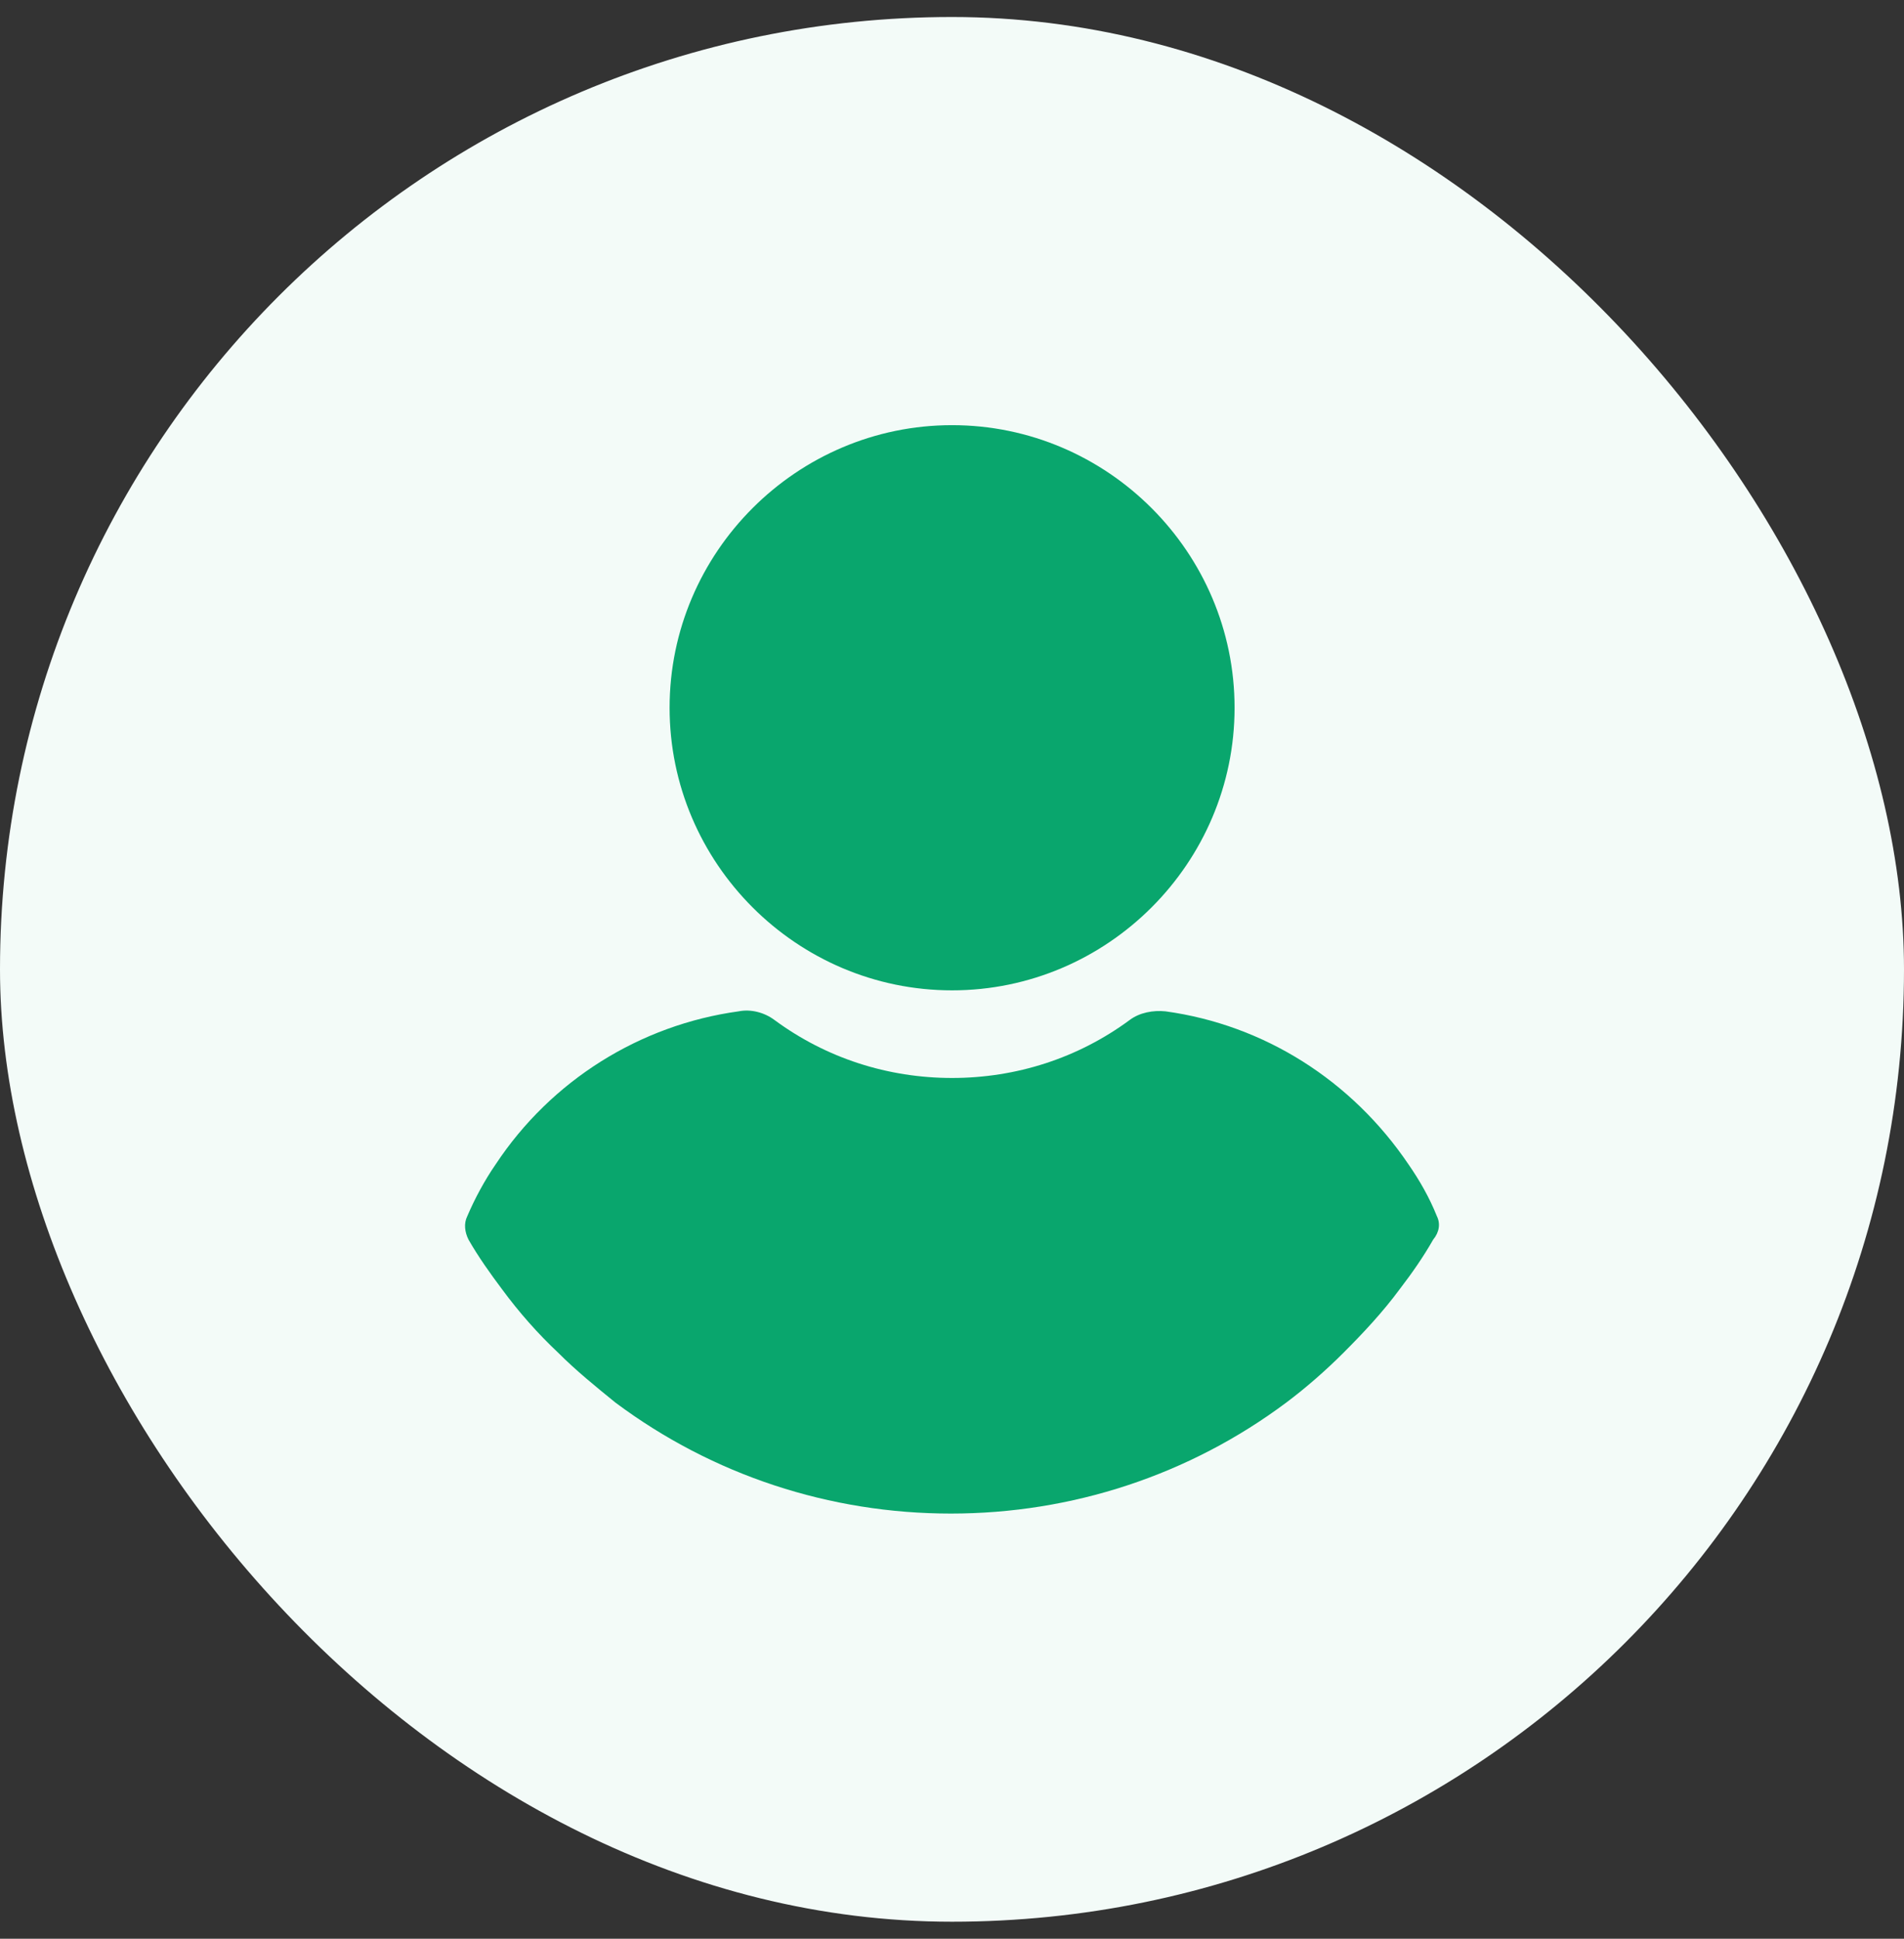 <svg width="56" height="57" viewBox="0 0 56 57" fill="none" xmlns="http://www.w3.org/2000/svg">
<rect x="0" y="0" width="56" height="57" fill="#333333" stroke="none"/>
<rect y="0.5" width="56" height="56" rx="28" fill="#F3FBF8"/>
<g clip-path="url(#clip0_32_166)">
<path d="M28.002 12.5C23.431 12.5 19.694 16.237 19.694 20.808C19.694 25.38 23.431 29.117 28.002 29.117C32.574 29.117 36.311 25.38 36.311 20.808C36.311 16.237 32.574 12.5 28.002 12.5Z" fill="#09A66D"/>
<path d="M42.261 35.756C42.043 35.212 41.753 34.704 41.426 34.233C39.757 31.765 37.181 30.133 34.279 29.734C33.916 29.697 33.517 29.77 33.227 29.988C31.703 31.112 29.889 31.693 28.002 31.693C26.116 31.693 24.302 31.112 22.778 29.988C22.487 29.77 22.088 29.661 21.726 29.734C18.823 30.133 16.211 31.765 14.578 34.233C14.252 34.704 13.961 35.248 13.744 35.756C13.635 35.974 13.671 36.228 13.78 36.446C14.07 36.954 14.433 37.462 14.76 37.897C15.268 38.586 15.812 39.203 16.429 39.783C16.936 40.291 17.517 40.763 18.098 41.235C20.964 43.375 24.41 44.5 27.966 44.5C31.521 44.5 34.968 43.375 37.834 41.235C38.415 40.799 38.995 40.291 39.503 39.783C40.084 39.203 40.664 38.586 41.172 37.897C41.535 37.425 41.862 36.954 42.152 36.446C42.333 36.228 42.37 35.974 42.261 35.756Z" fill="#09A66D"/>
</g>
<defs>
<clipPath id="clip0_32_166">
<rect width="32" height="32" fill="white" transform="translate(12 12.5)"/>
</clipPath>
</defs>
</svg>
